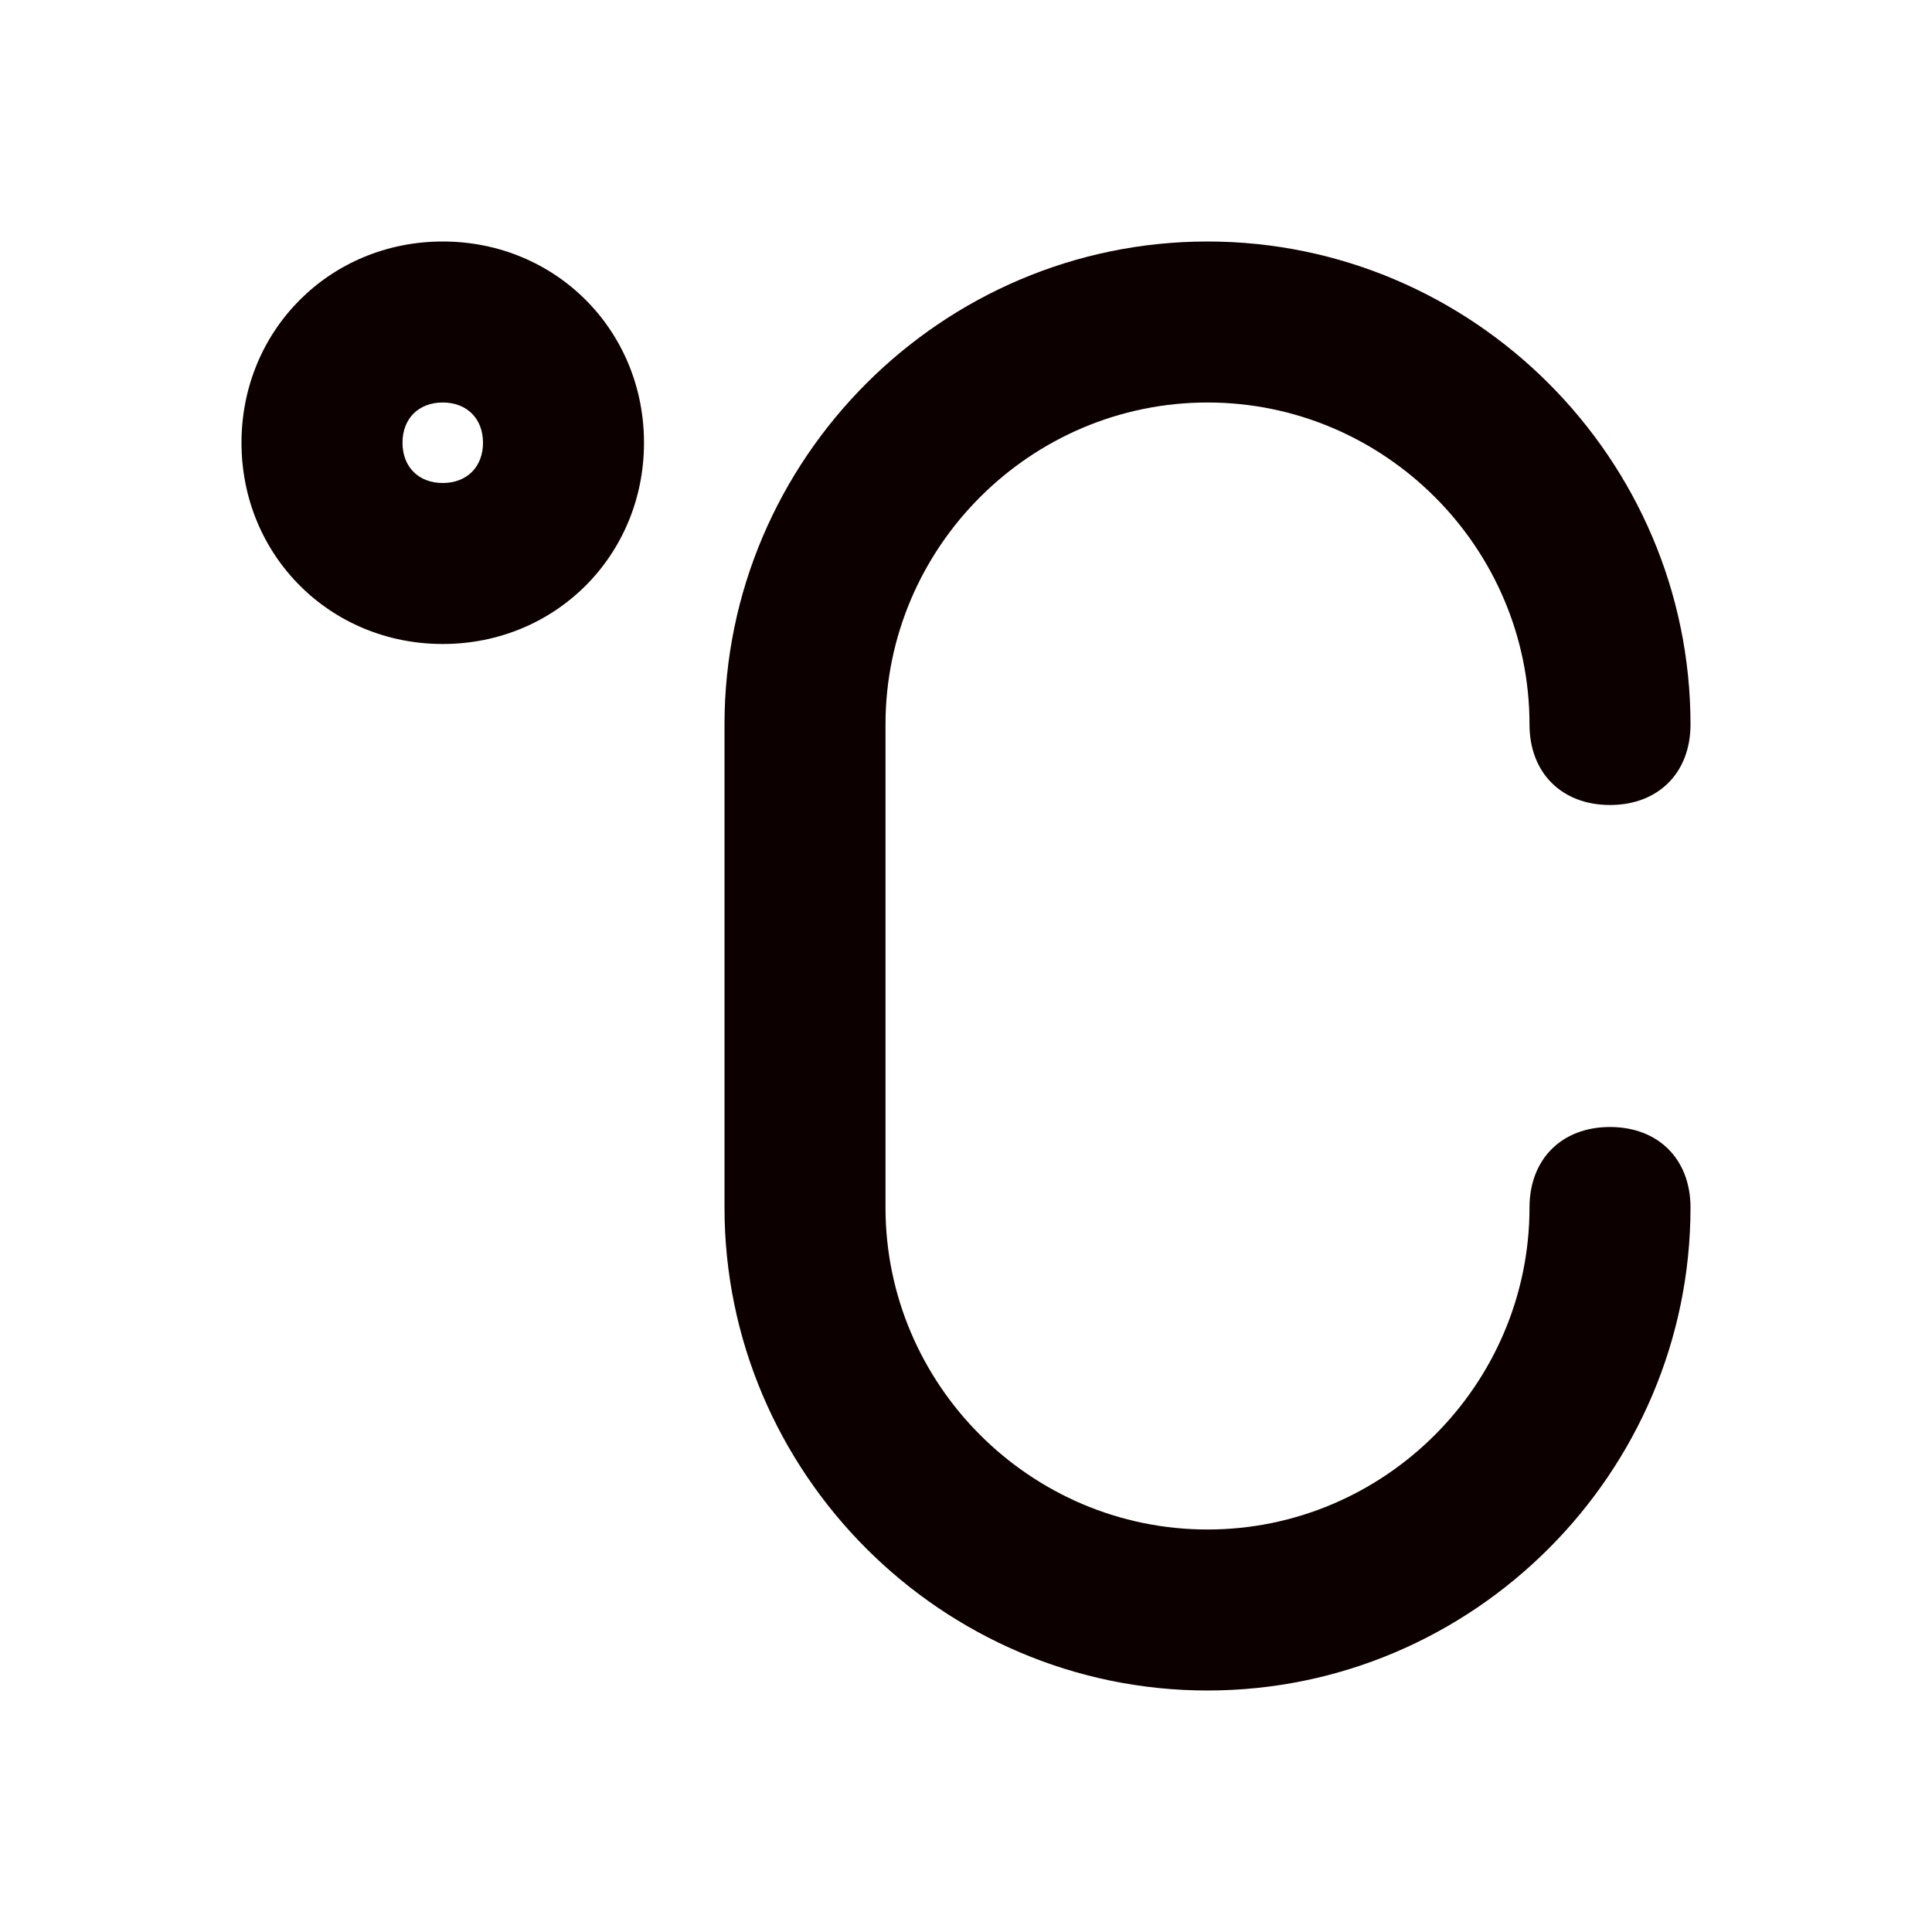 <svg width="24" height="24" viewBox="0 0 24 24" fill="none" xmlns="http://www.w3.org/2000/svg">
<g id="Celcius">
<g id="Layer_2">
<g id="Group">
<path id="Vector" d="M15 21C11.7 21 9 18.3 9 15V9C9 5.7 11.7 3 15 3C18.3 3 21 5.7 21 9C21 9.6 20.6 10 20 10C19.4 10 19 9.6 19 9C19 6.8 17.2 5 15 5C12.8 5 11 6.8 11 9V15C11 17.2 12.8 19 15 19C17.2 19 19 17.2 19 15C19 14.4 19.4 14 20 14C20.6 14 21 14.4 21 15C21 18.3 18.3 21 15 21Z" fill="#0D0000"/>
</g>
<g id="Group_2">
<path id="Vector_2" d="M5.5 8C4.1 8 3 6.9 3 5.5C3 4.1 4.1 3 5.5 3C6.9 3 8 4.1 8 5.5C8 6.9 6.9 8 5.5 8ZM5.5 5C5.2 5 5 5.2 5 5.5C5 5.8 5.2 6 5.5 6C5.8 6 6 5.8 6 5.5C6 5.2 5.8 5 5.5 5Z" fill="#0D0000"/>
</g>
</g>
</g>
</svg>
